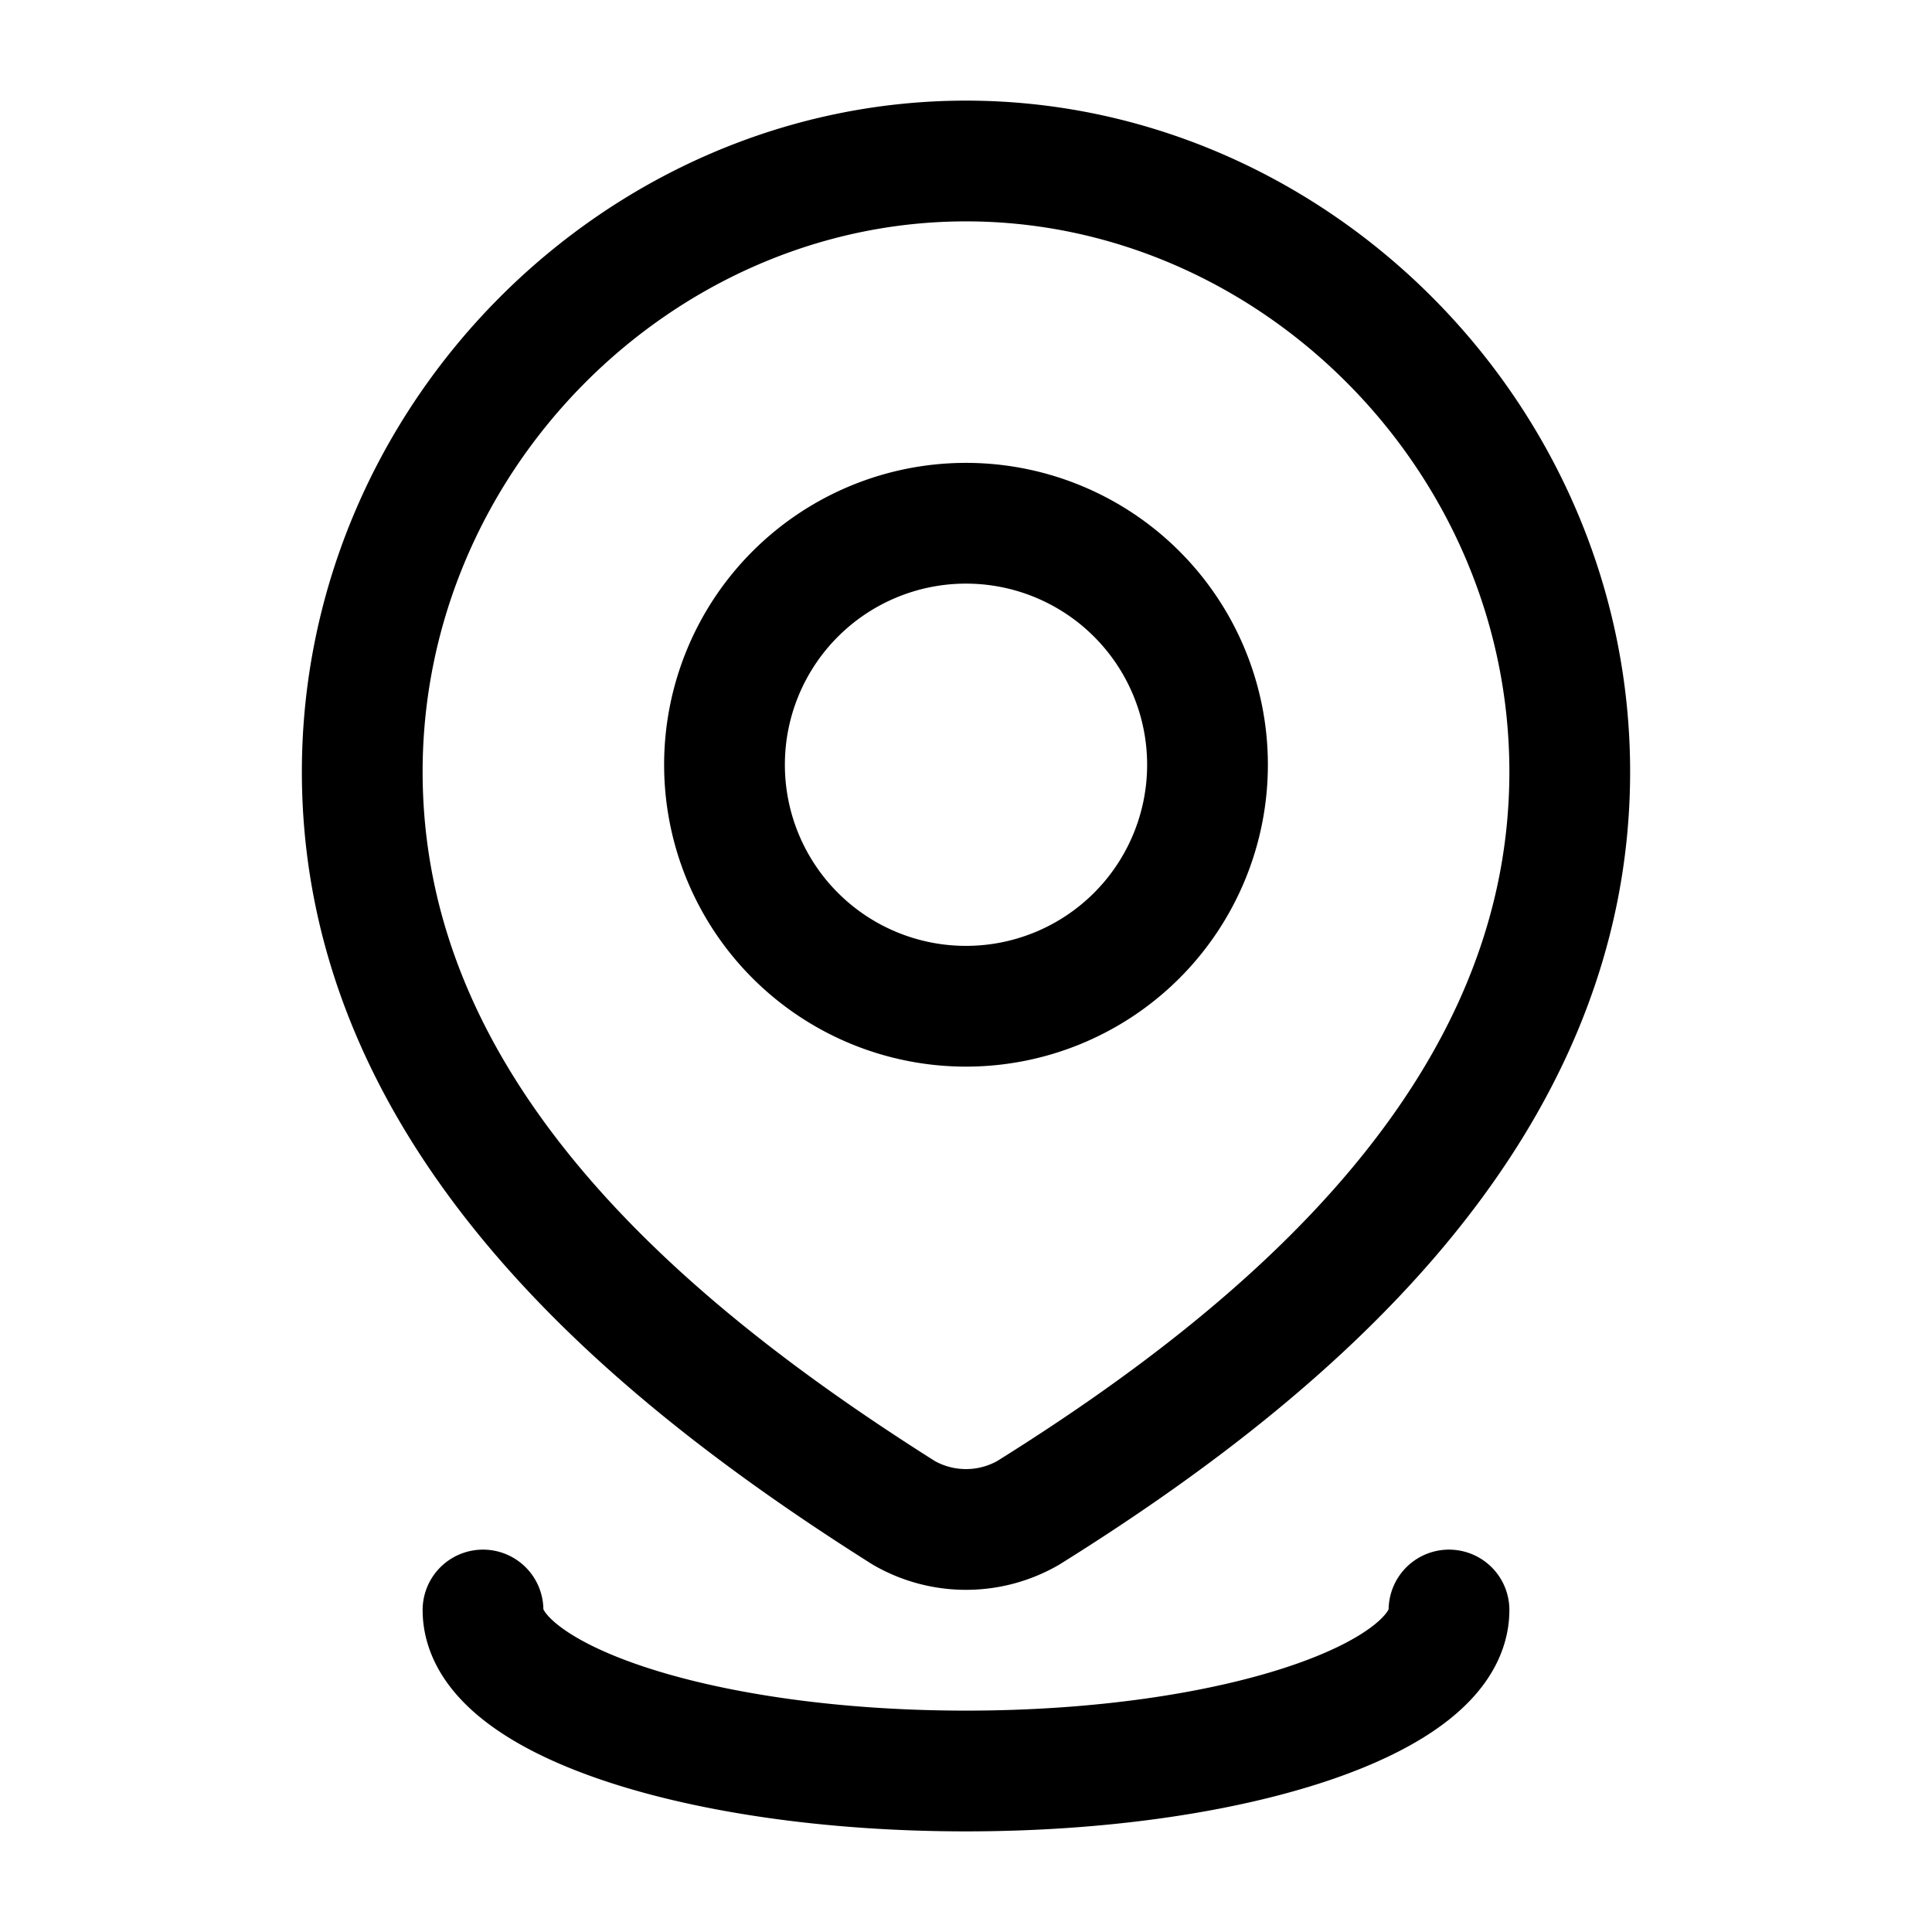 <svg xmlns="http://www.w3.org/2000/svg" xmlns:xlink="http://www.w3.org/1999/xlink" width="24" height="24" viewBox="0 0 24 24"><g fill="none" stroke="currentColor" stroke-linecap="round" stroke-linejoin="round" stroke-width="1.5" color="currentColor"><path d="M15 9.5a3 3 0 1 1-6 0a3 3 0 0 1 6 0"/><path d="M12 2c4.059 0 7.5 3.428 7.5 7.587c0 4.225-3.497 7.19-6.727 9.206a1.55 1.55 0 0 1-1.546 0C8.003 16.757 4.5 13.827 4.5 9.587C4.5 5.428 7.941 2 12 2m6 18c0 1.105-2.686 2-6 2s-6-.895-6-2"/></g></svg>